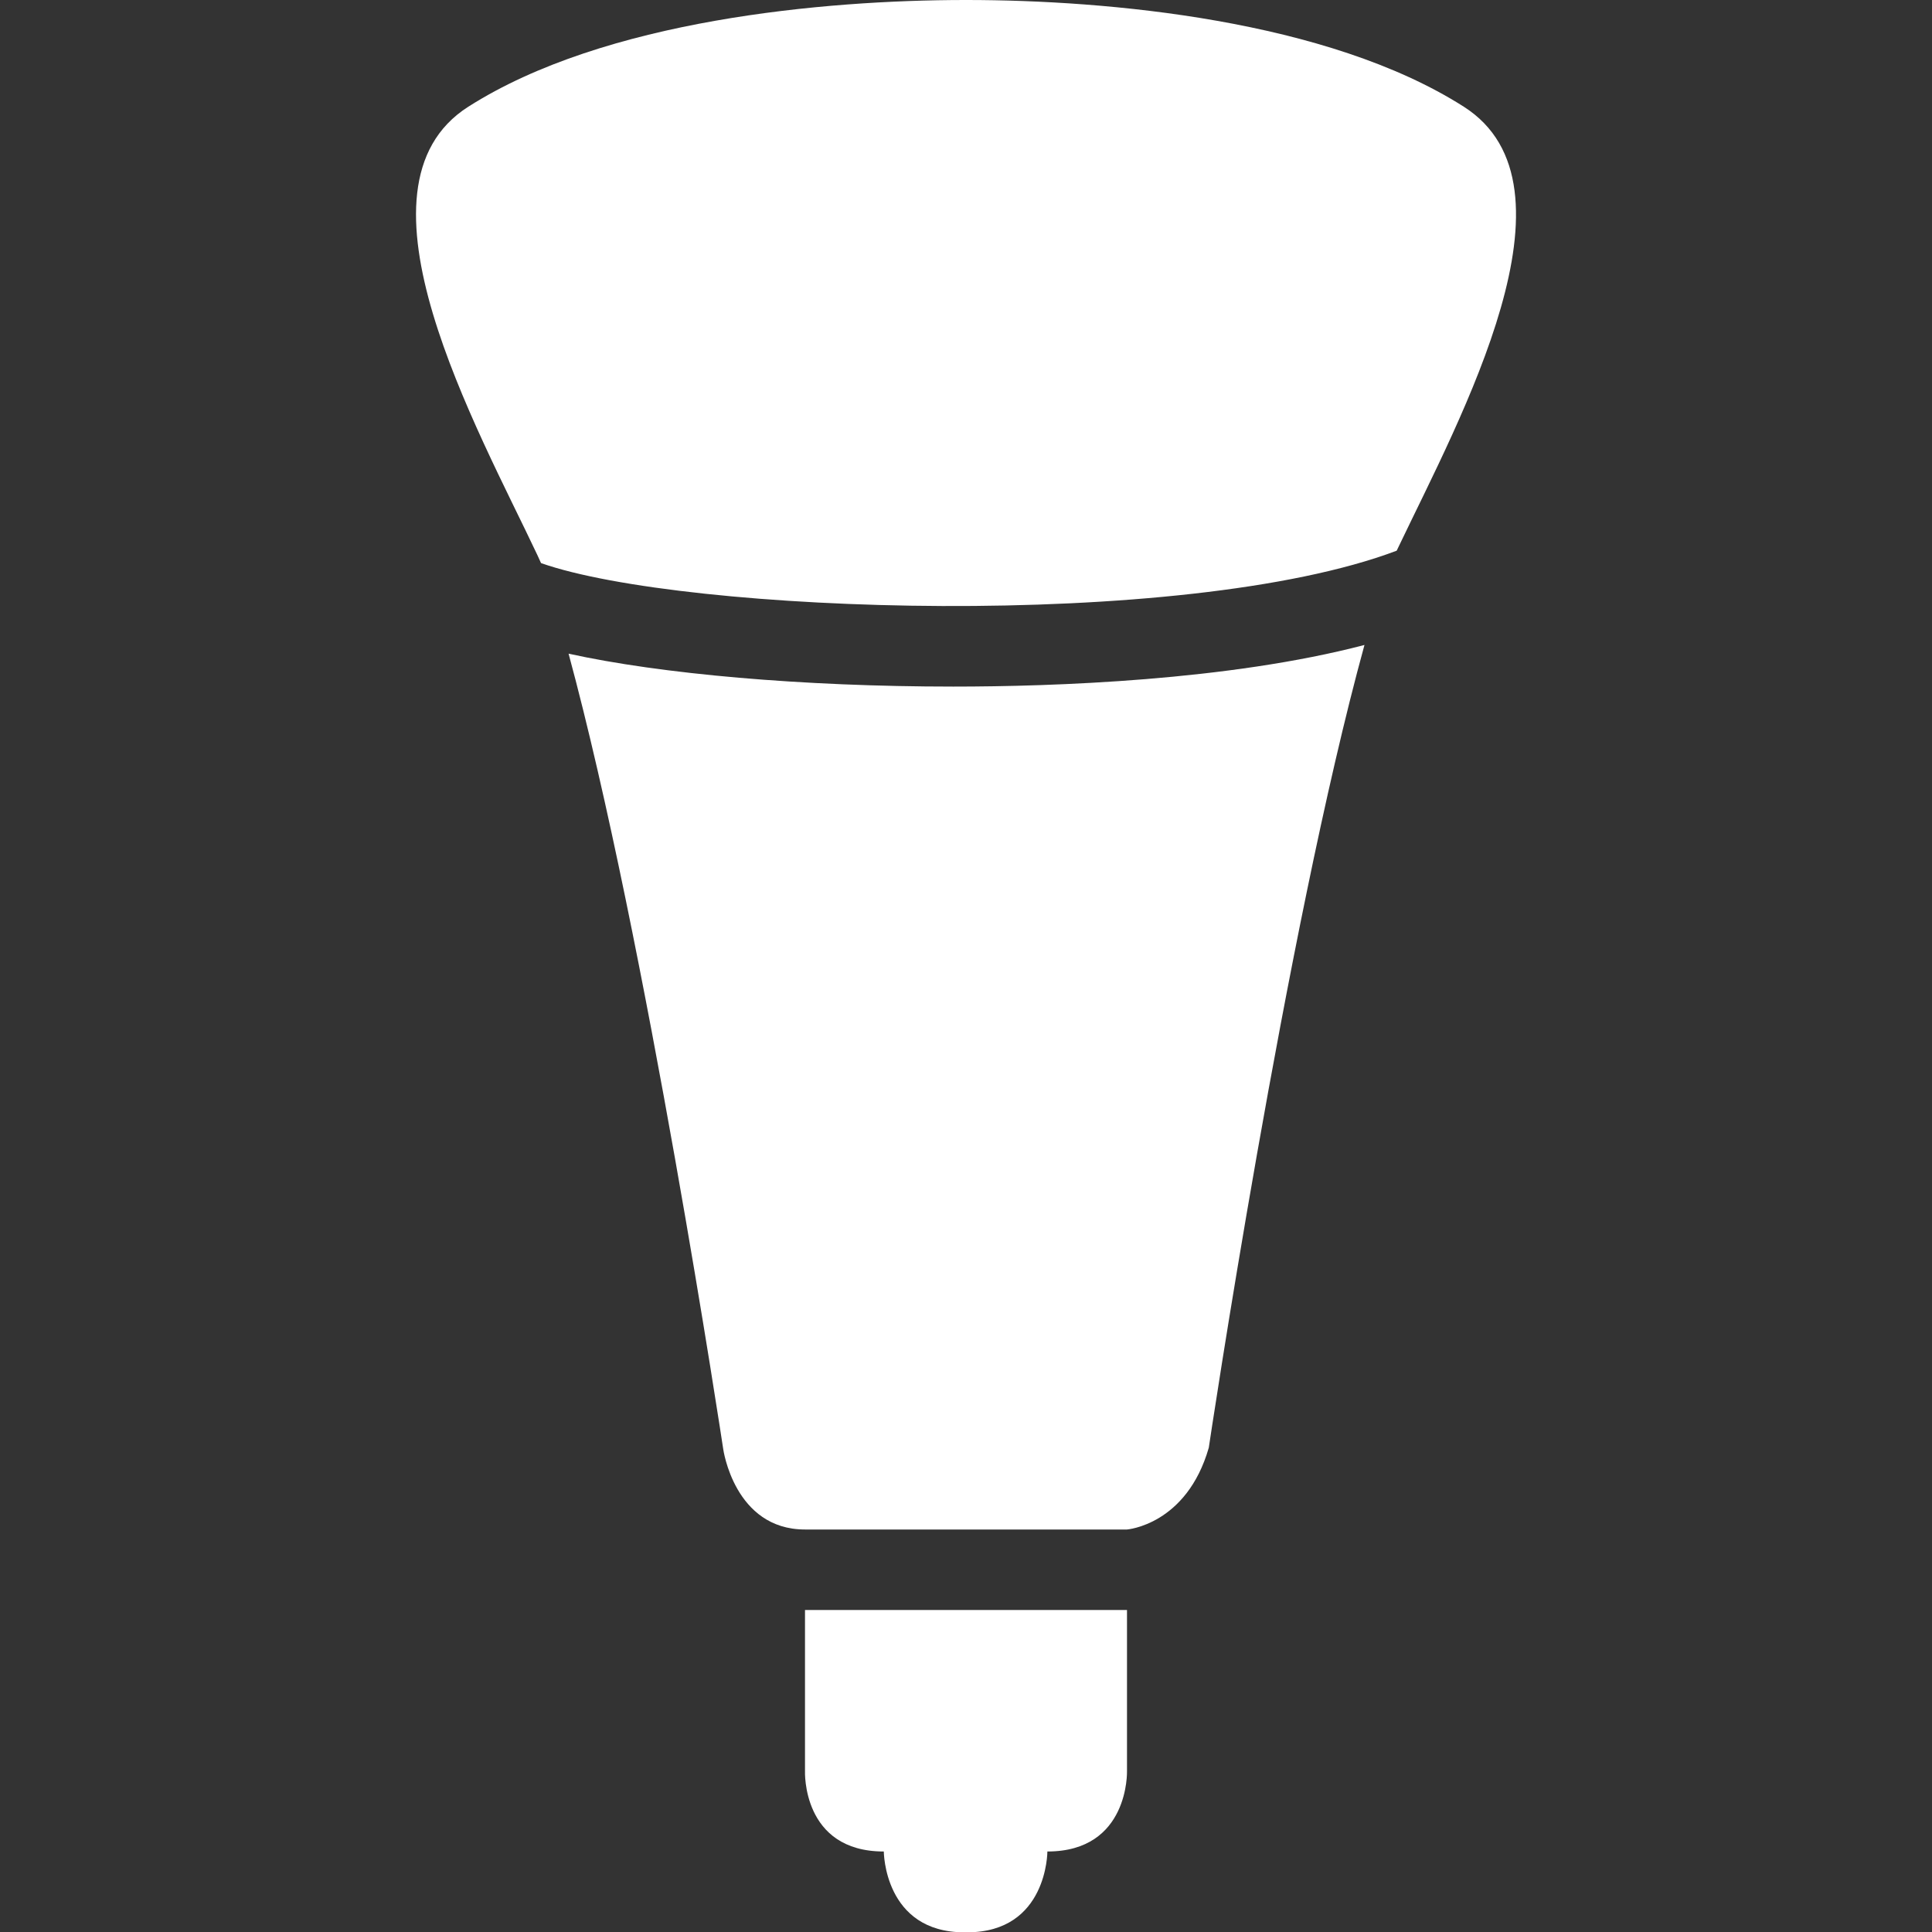 <?xml version="1.0" encoding="utf-8"?>
<!-- Generator: Adobe Illustrator 19.2.1, SVG Export Plug-In . SVG Version: 6.00 Build 0)  -->
<svg version="1.2" baseProfile="tiny" id="Layer_1" xmlns="http://www.w3.org/2000/svg" xmlns:xlink="http://www.w3.org/1999/xlink"
	 x="0px" y="0px" viewBox="0 0 24 24.004" xml:space="preserve">
<rect x="0" y="0" width="24" height="24.004" fill="#333333" stroke="none"/>
<g>
	<path fill="#ffffff" d="M15.016,17.984c0,0,0.953-6.403,1.934-9.972c-1.686,0.442-3.859,0.517-5.109,0.517c-1.875,0-3.637-0.157-4.778-0.409
		C8.03,11.684,8.984,18,8.984,18S9.121,19,10,19h4C14,19,14.74,18.944,15.016,17.984z"/>
	<path fill="#ffffff" d="M5.817,1.326C4.242,2.329,5.935,5.324,6.674,6.892C6.69,6.928,6.706,6.962,6.721,6.995
		c1.775,0.625,7.973,0.848,10.629-0.154c0.009-0.018,0.018-0.037,0.027-0.056c0.761-1.594,2.347-4.479,0.806-5.46
		C16.487,0.246,13.76,0.001,12.013,0h-0.027C10.241,0.001,7.512,0.246,5.817,1.326z"/>
	<path fill="#ffffff" d="M13.011,23C14.031,23,14,22,14,22v-2h-4v2c0,0-0.042,1,0.979,1c0,0,0.002,1.004,1.001,1.004h0.034
		C13.013,24.004,13.011,23,13.011,23z"/>
</g>
</svg>
